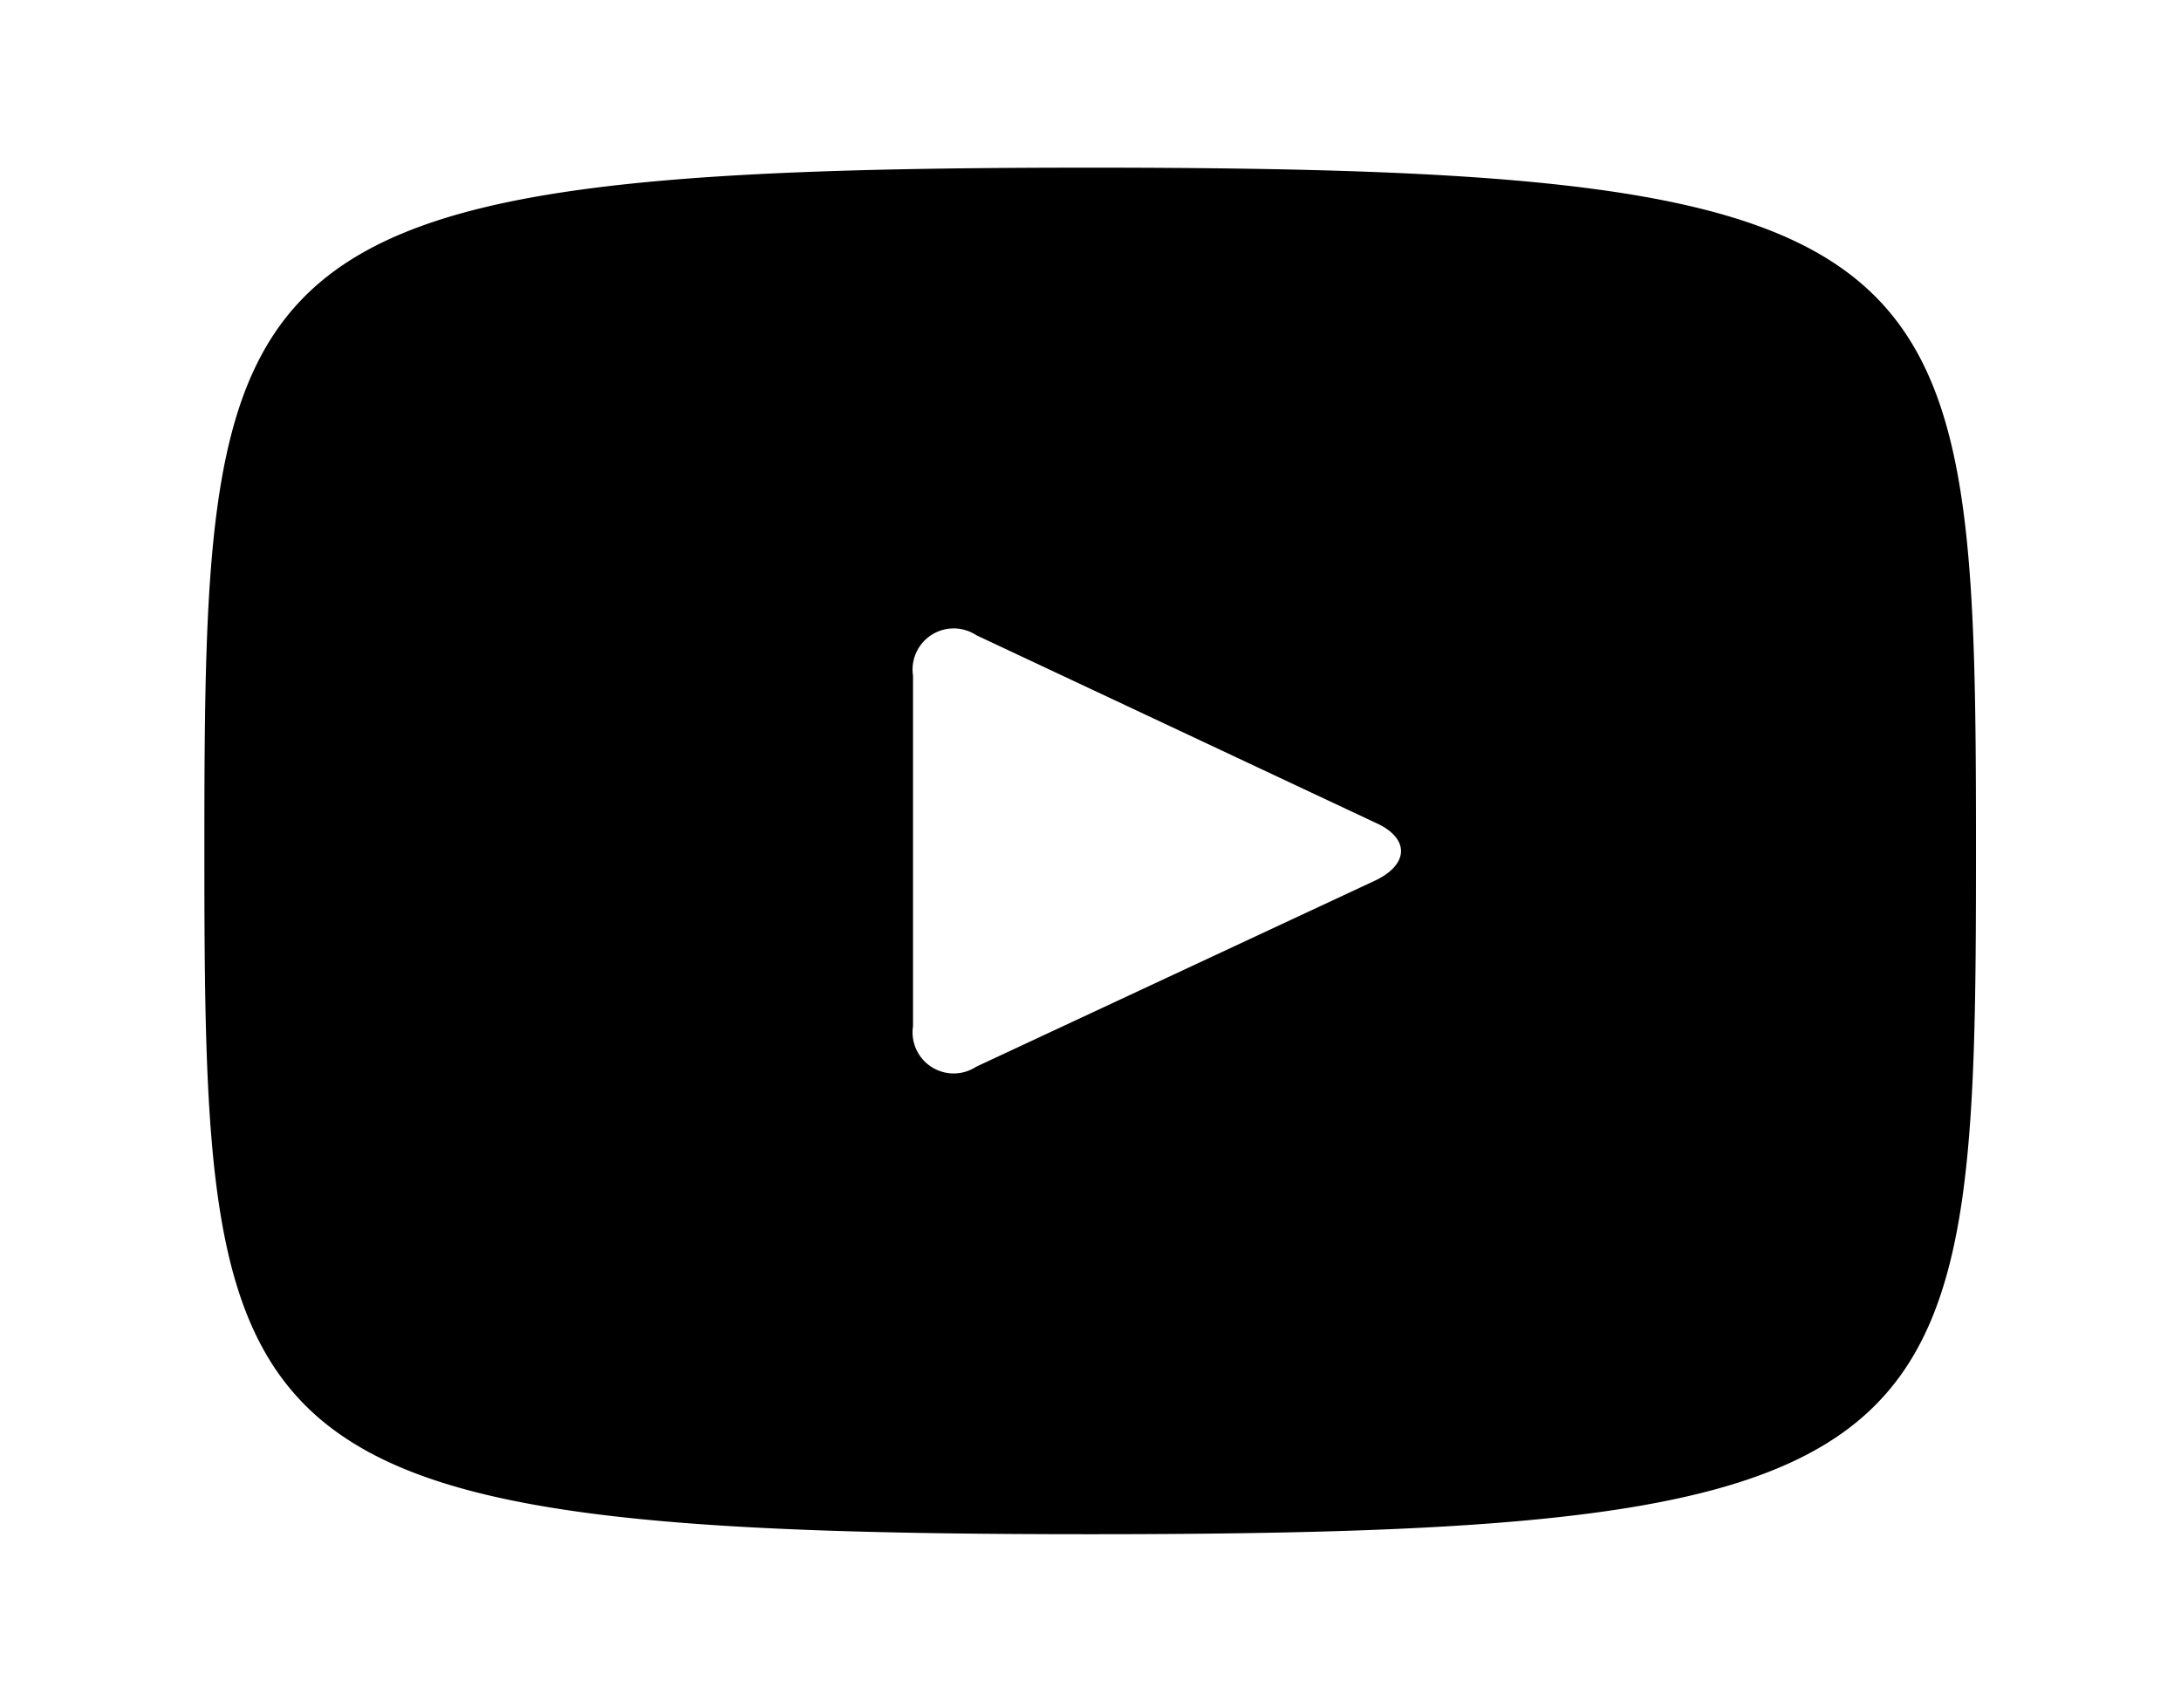 <svg xmlns="http://www.w3.org/2000/svg" viewBox="0 0 34.47 27"><defs><style>.cls-2{fill:none;stroke-miterlimit:10;stroke-width:1.5px;}</style></defs><path d="M17.23,2.65c-13.79,0-14,1.23-14,10.8s.24,10.8,14,10.8,14-1.23,14-10.8S31,2.65,17.23,2.65Zm4.5,11.27-6.3,2.94a.65.65,0,0,1-1-.64V10.68a.65.65,0,0,1,1-.64L21.73,13C22.28,13.24,22.28,13.66,21.73,13.92Z"/><path class="cls-2" d="M17.23,26c7.22,0,11.06-.33,13.29-2.21C33,21.68,33,18.23,33,13.45M17.23.93h0C10,.93,6.18,1.27,3.95,3.15,1.49,5.21,1.49,8.67,1.49,13.45"/></svg>
